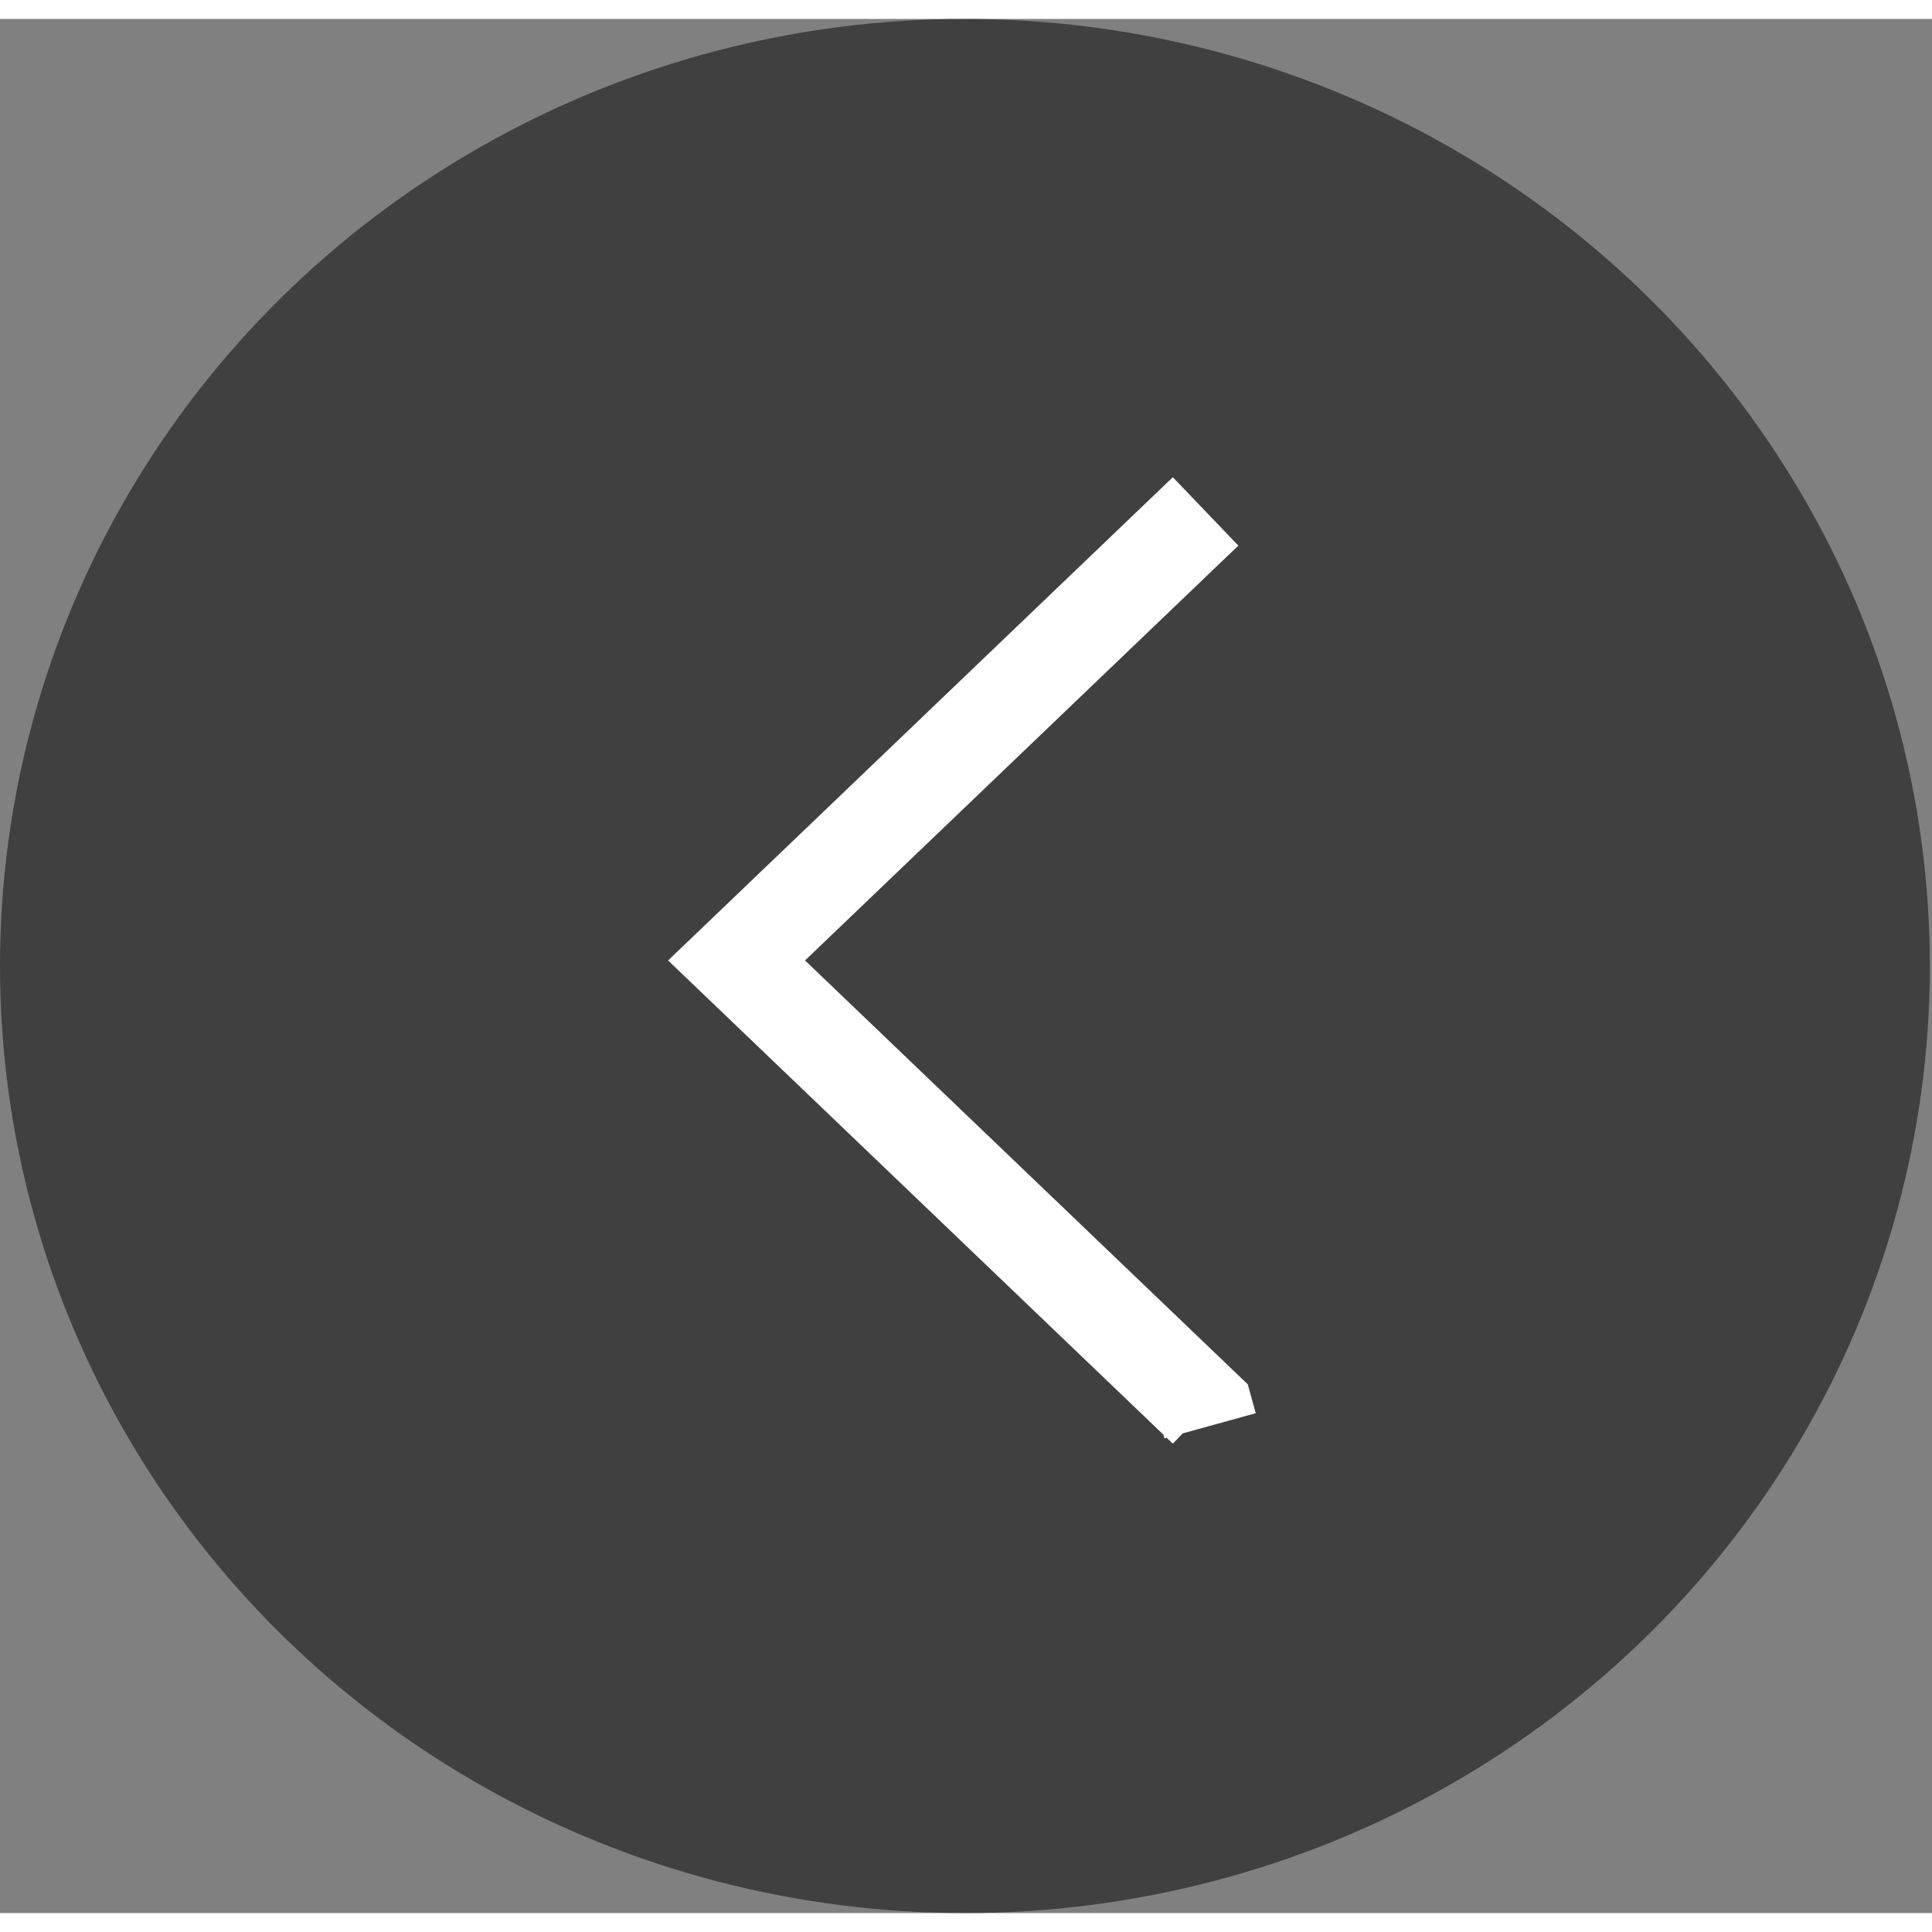 <svg width="40" height="40" viewBox="0 0 102 100" fill="none" xmlns="http://www.w3.org/2000/svg"><rect x="0" y="0" width="102" height="100" fill="#808080" stroke="none"/><ellipse rx="50.943" ry="50" transform="matrix(-1 0 0 1 50.943 50)" fill="#000" fill-opacity=".5"/><path d="M63.649 26L38.887 49.707L63.649 73.414L63.887 74.276" stroke="#fff" stroke-width="5"/></svg>